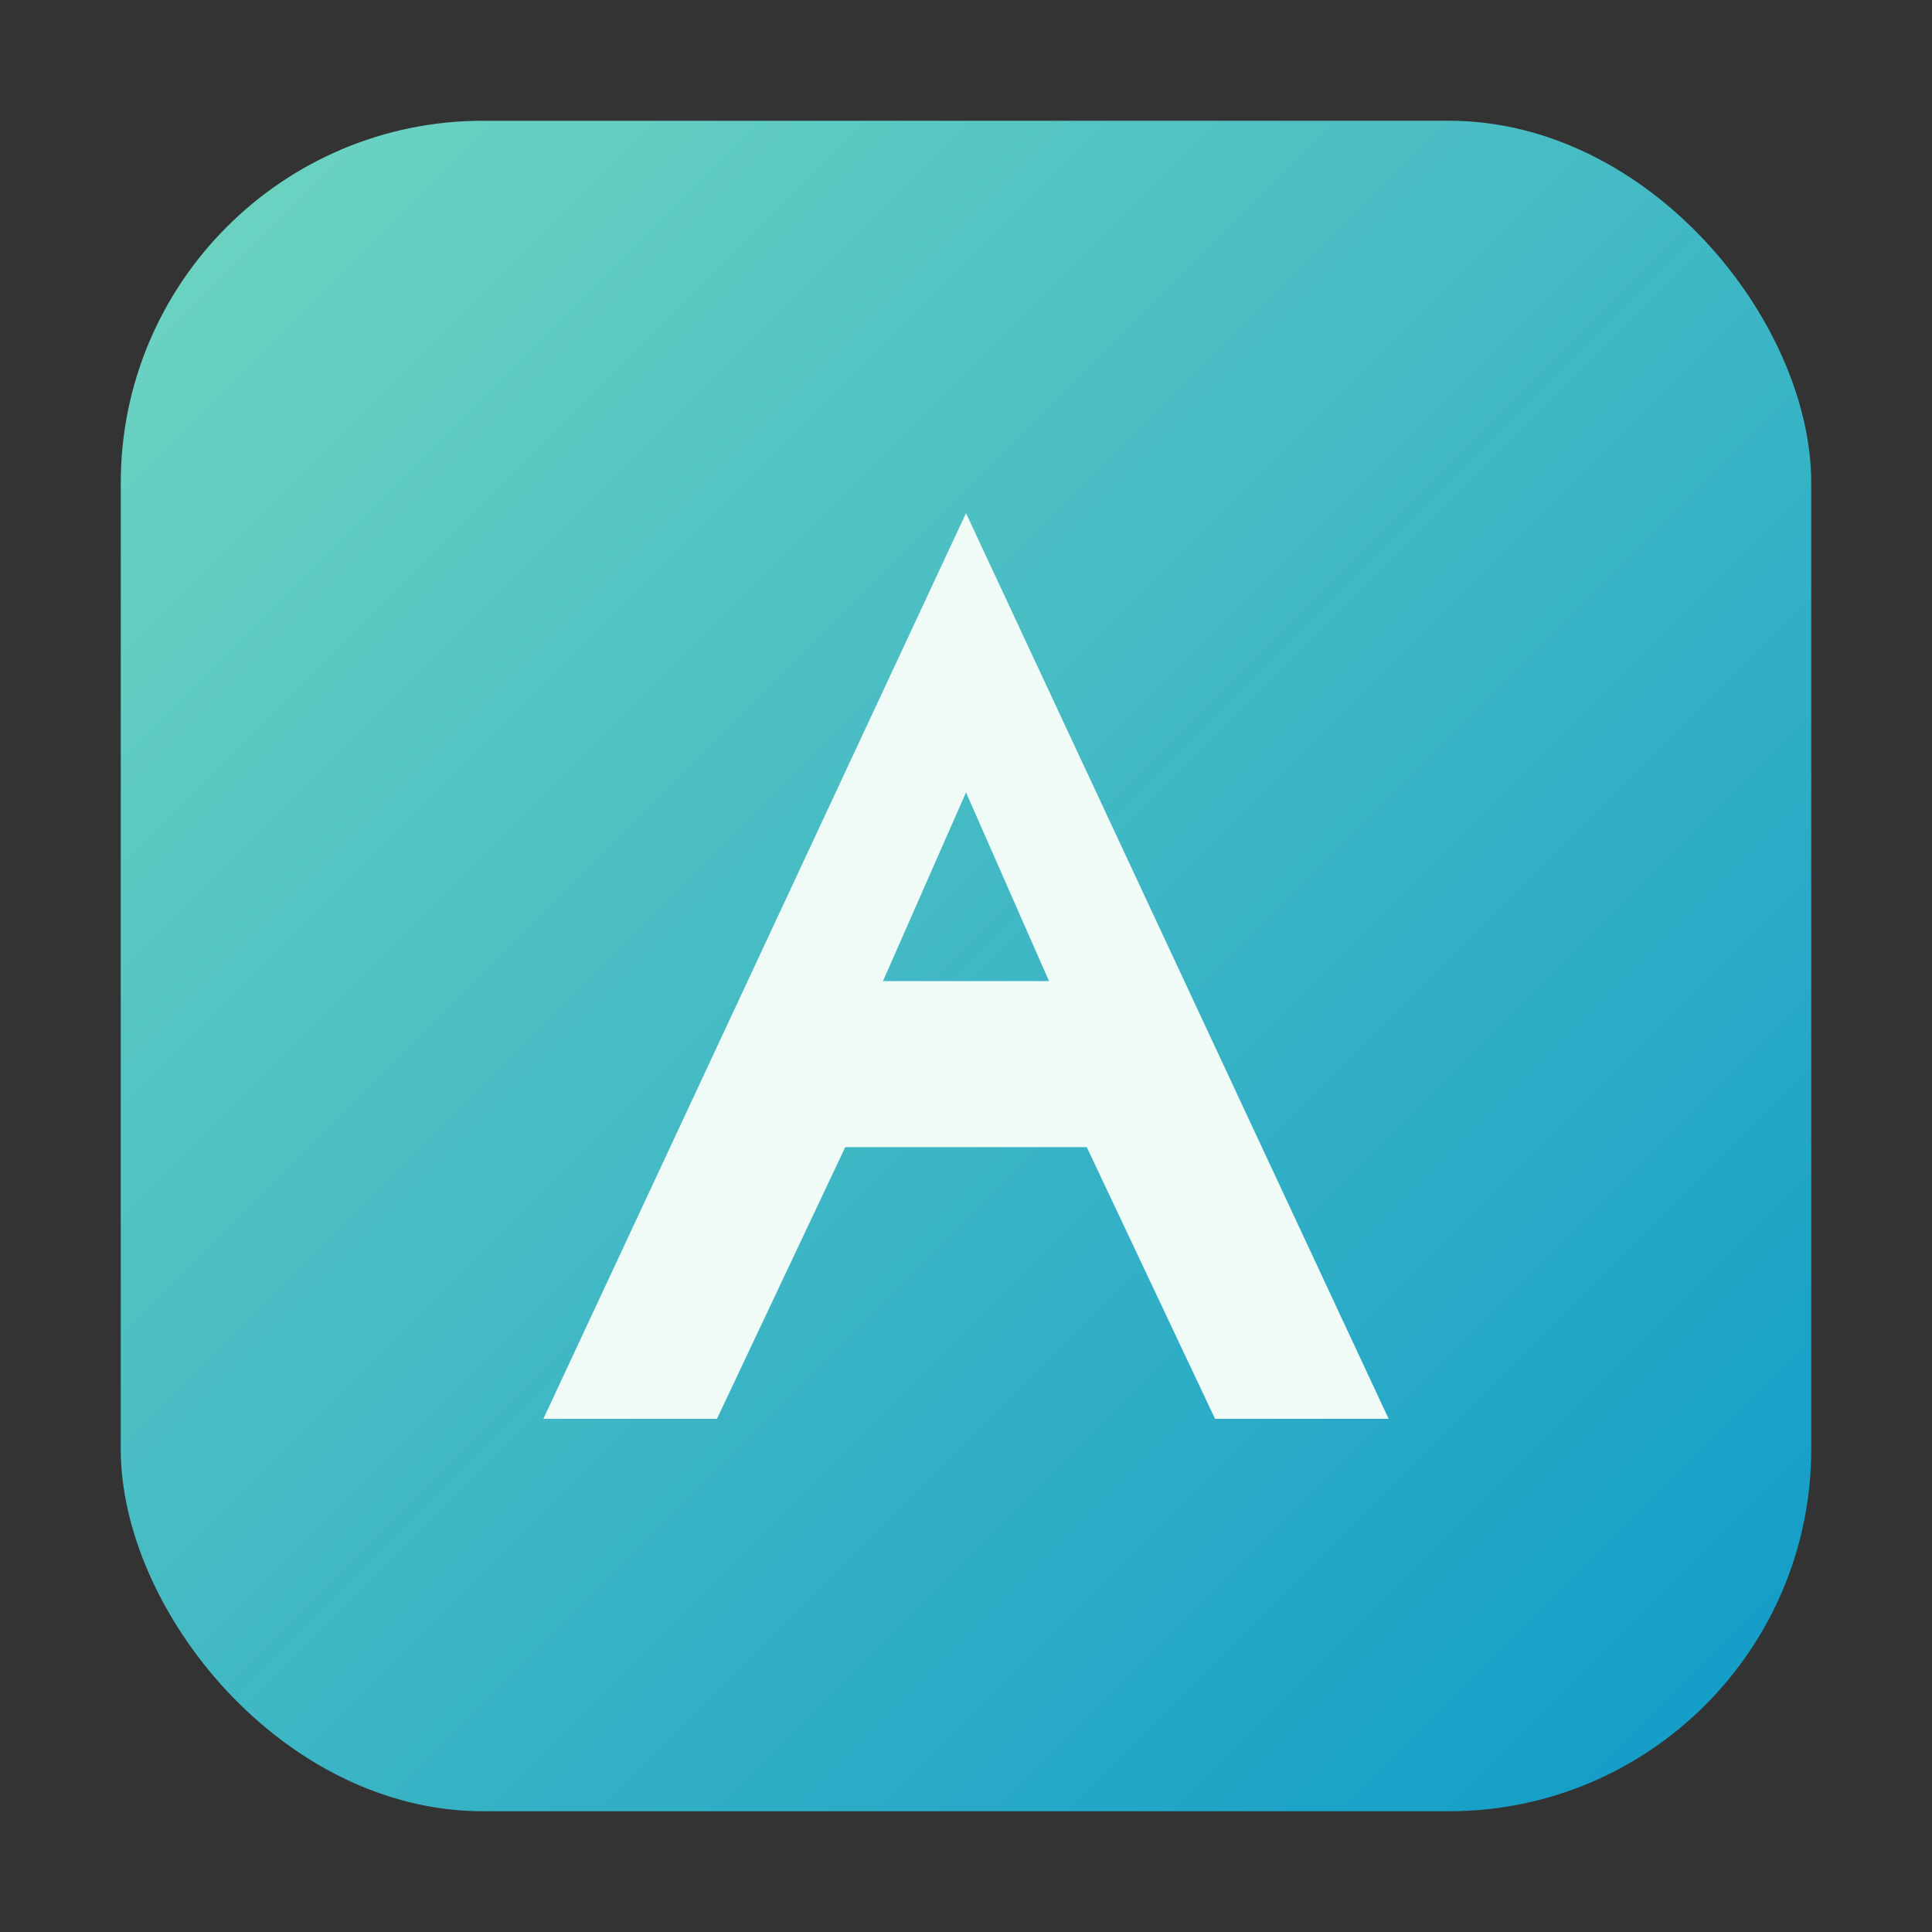 <svg width="128" height="128" viewBox="0 0 128 128" xmlns="http://www.w3.org/2000/svg">
  <rect x="0" y="0" width="128" height="128" fill="#333333" stroke="none"/>
  <defs>
    <linearGradient id="grad" x1="0%" y1="0%" x2="100%" y2="100%">
      <stop offset="0%" stop-color="#71d6c0" />
      <stop offset="100%" stop-color="#0f9ac9" />
    </linearGradient>
  </defs>
  <rect x="8" y="8" width="112" height="112" rx="24" fill="url(#grad)"/>
  <path d="M64 34L92 94H80.5L72 76H56L47.5 94H36L64 34ZM69.5 65L64 52.5L58.5 65H69.5Z" fill="#f0faf7"/>
</svg>
